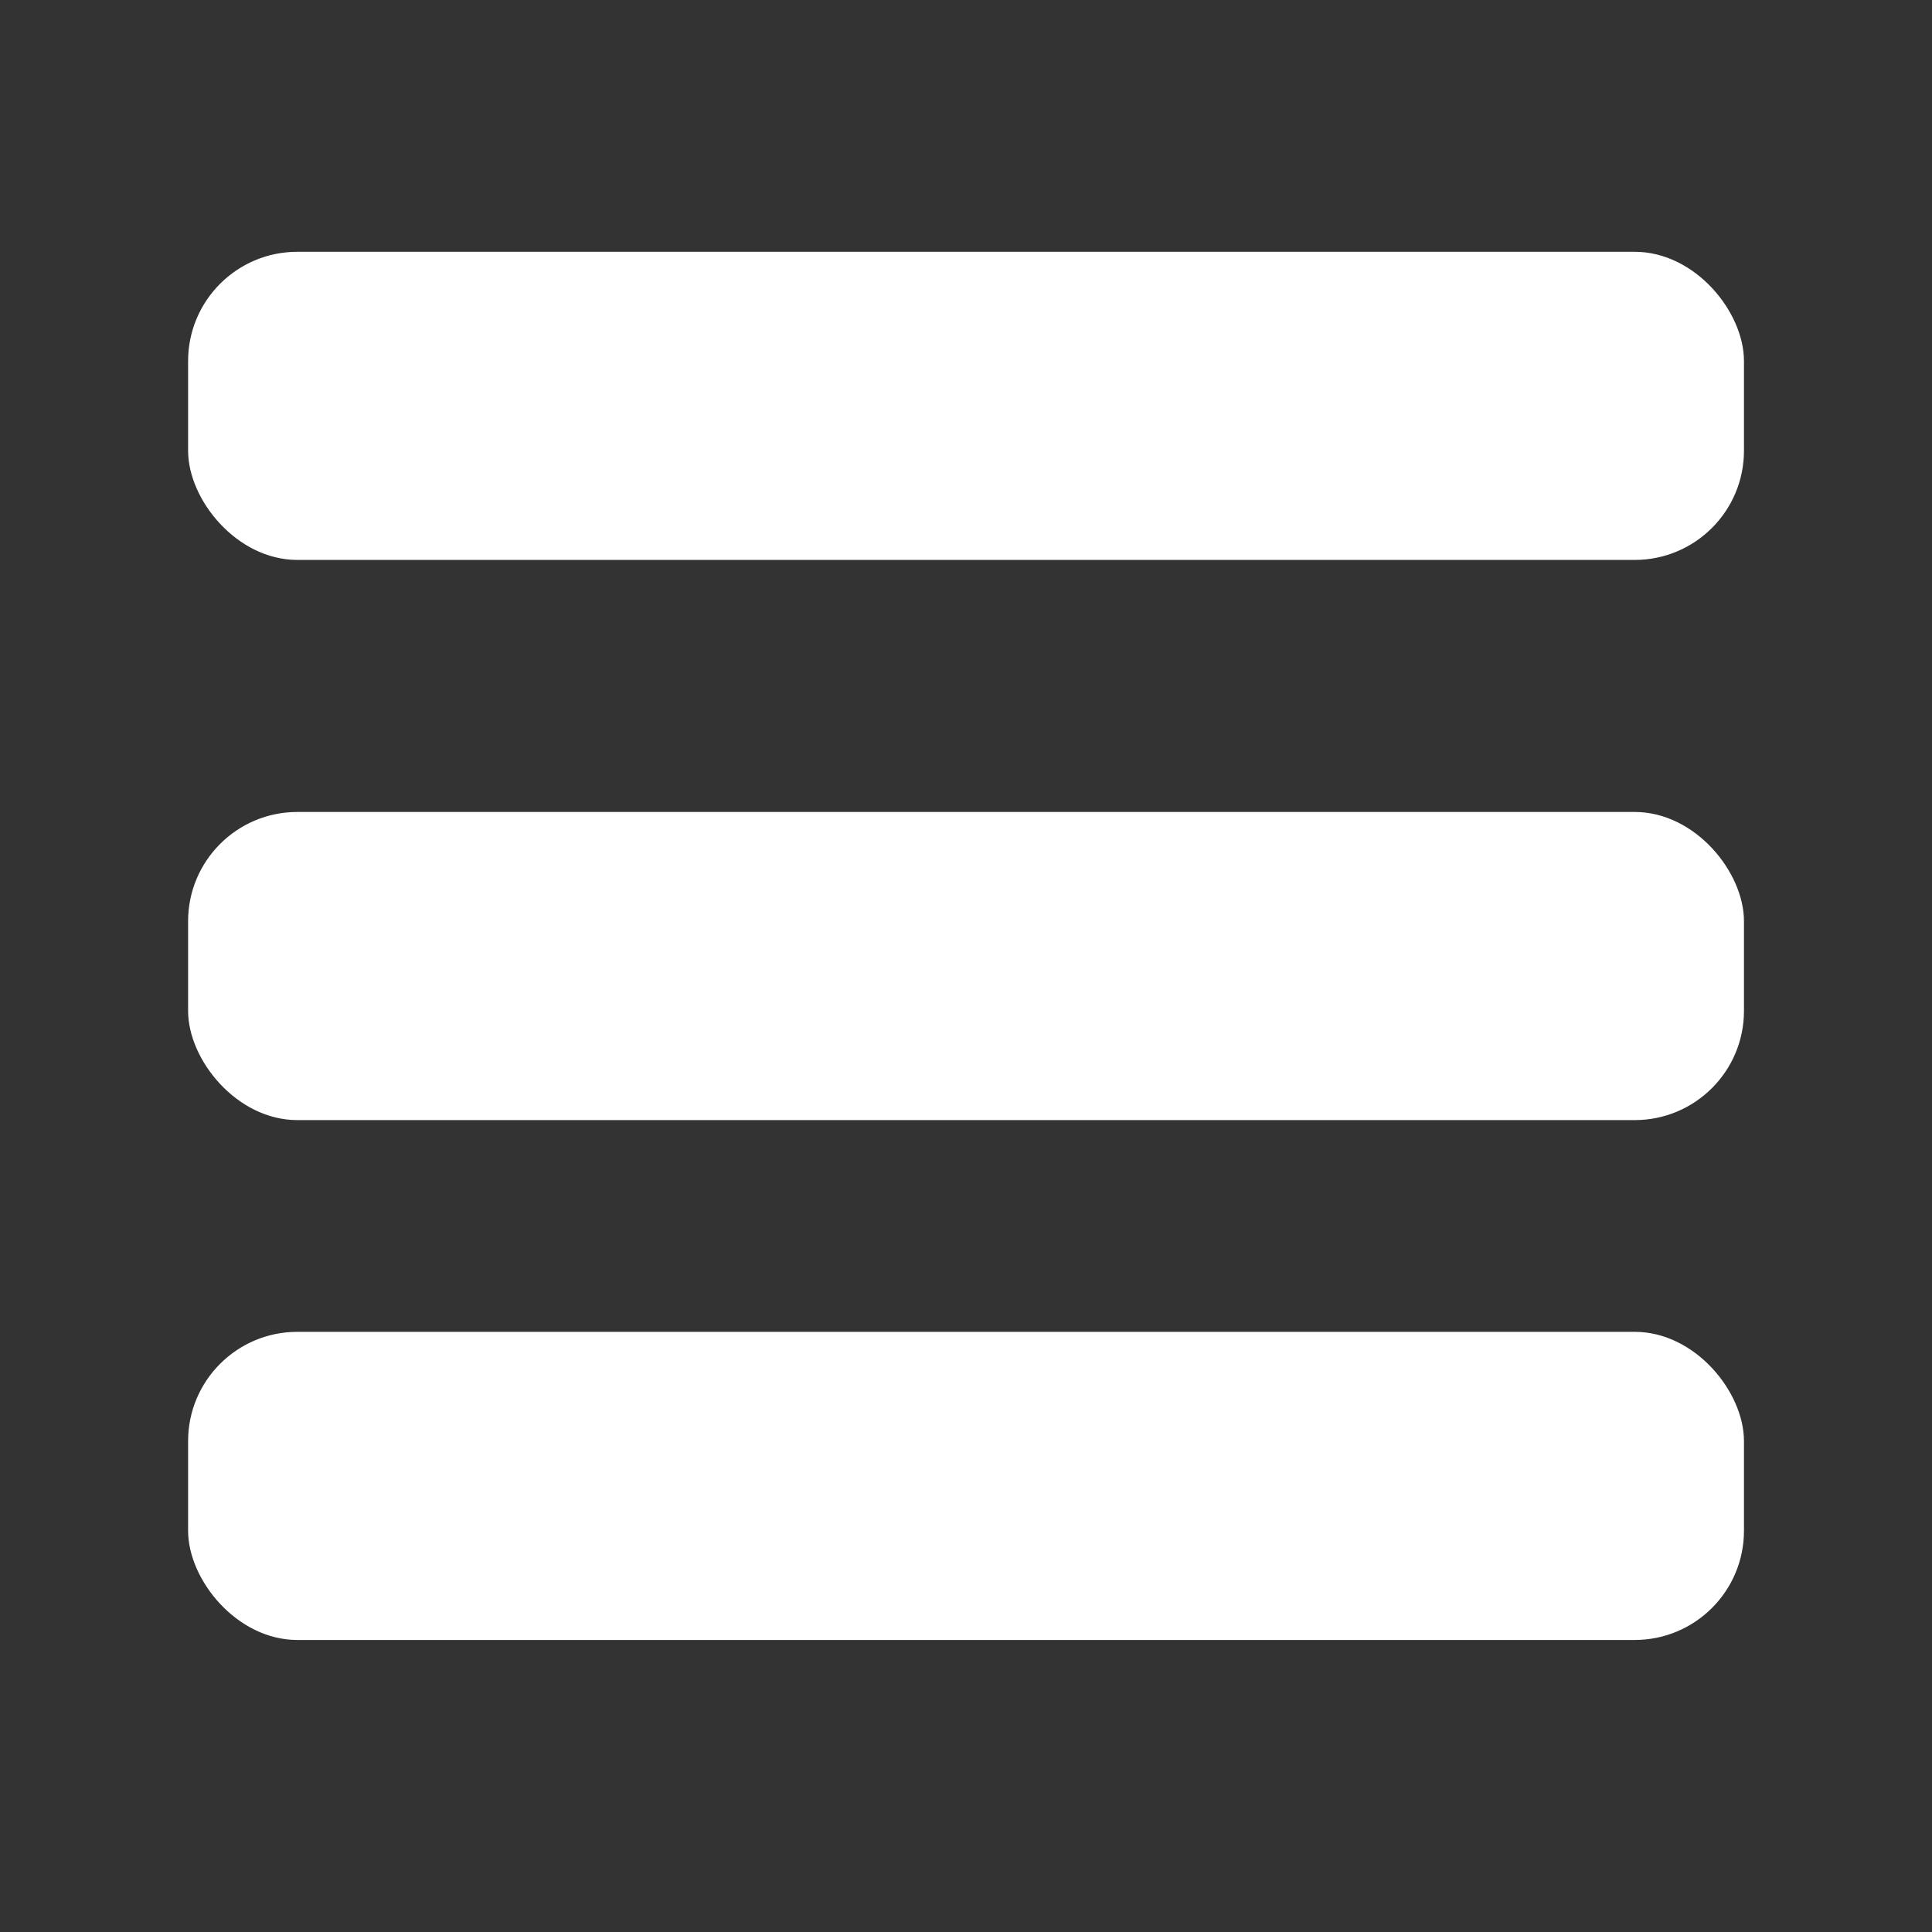 <svg id="Layer_1" data-name="Layer 1" xmlns="http://www.w3.org/2000/svg" viewBox="0 0 309.68 309.68"><rect x="0" y="0" width="309.68" height="309.68" fill="#333333" stroke="none"/><defs><style>.cls-1{fill:none;}.cls-2{fill:#fff;stroke:#fff;stroke-miterlimit:10;}</style></defs><title>menu</title><rect class="cls-1" width="309.68" height="309.68"/><rect class="cls-2" x="30.65" y="130.65" width="248.39" height="48.39" rx="17.01" ry="17.01"/><rect class="cls-2" x="30.65" y="213.98" width="248.39" height="48.39" rx="17.01" ry="17.01"/><rect class="cls-2" x="30.65" y="40.86" width="248.39" height="48.39" rx="17.01" ry="17.01"/></svg>